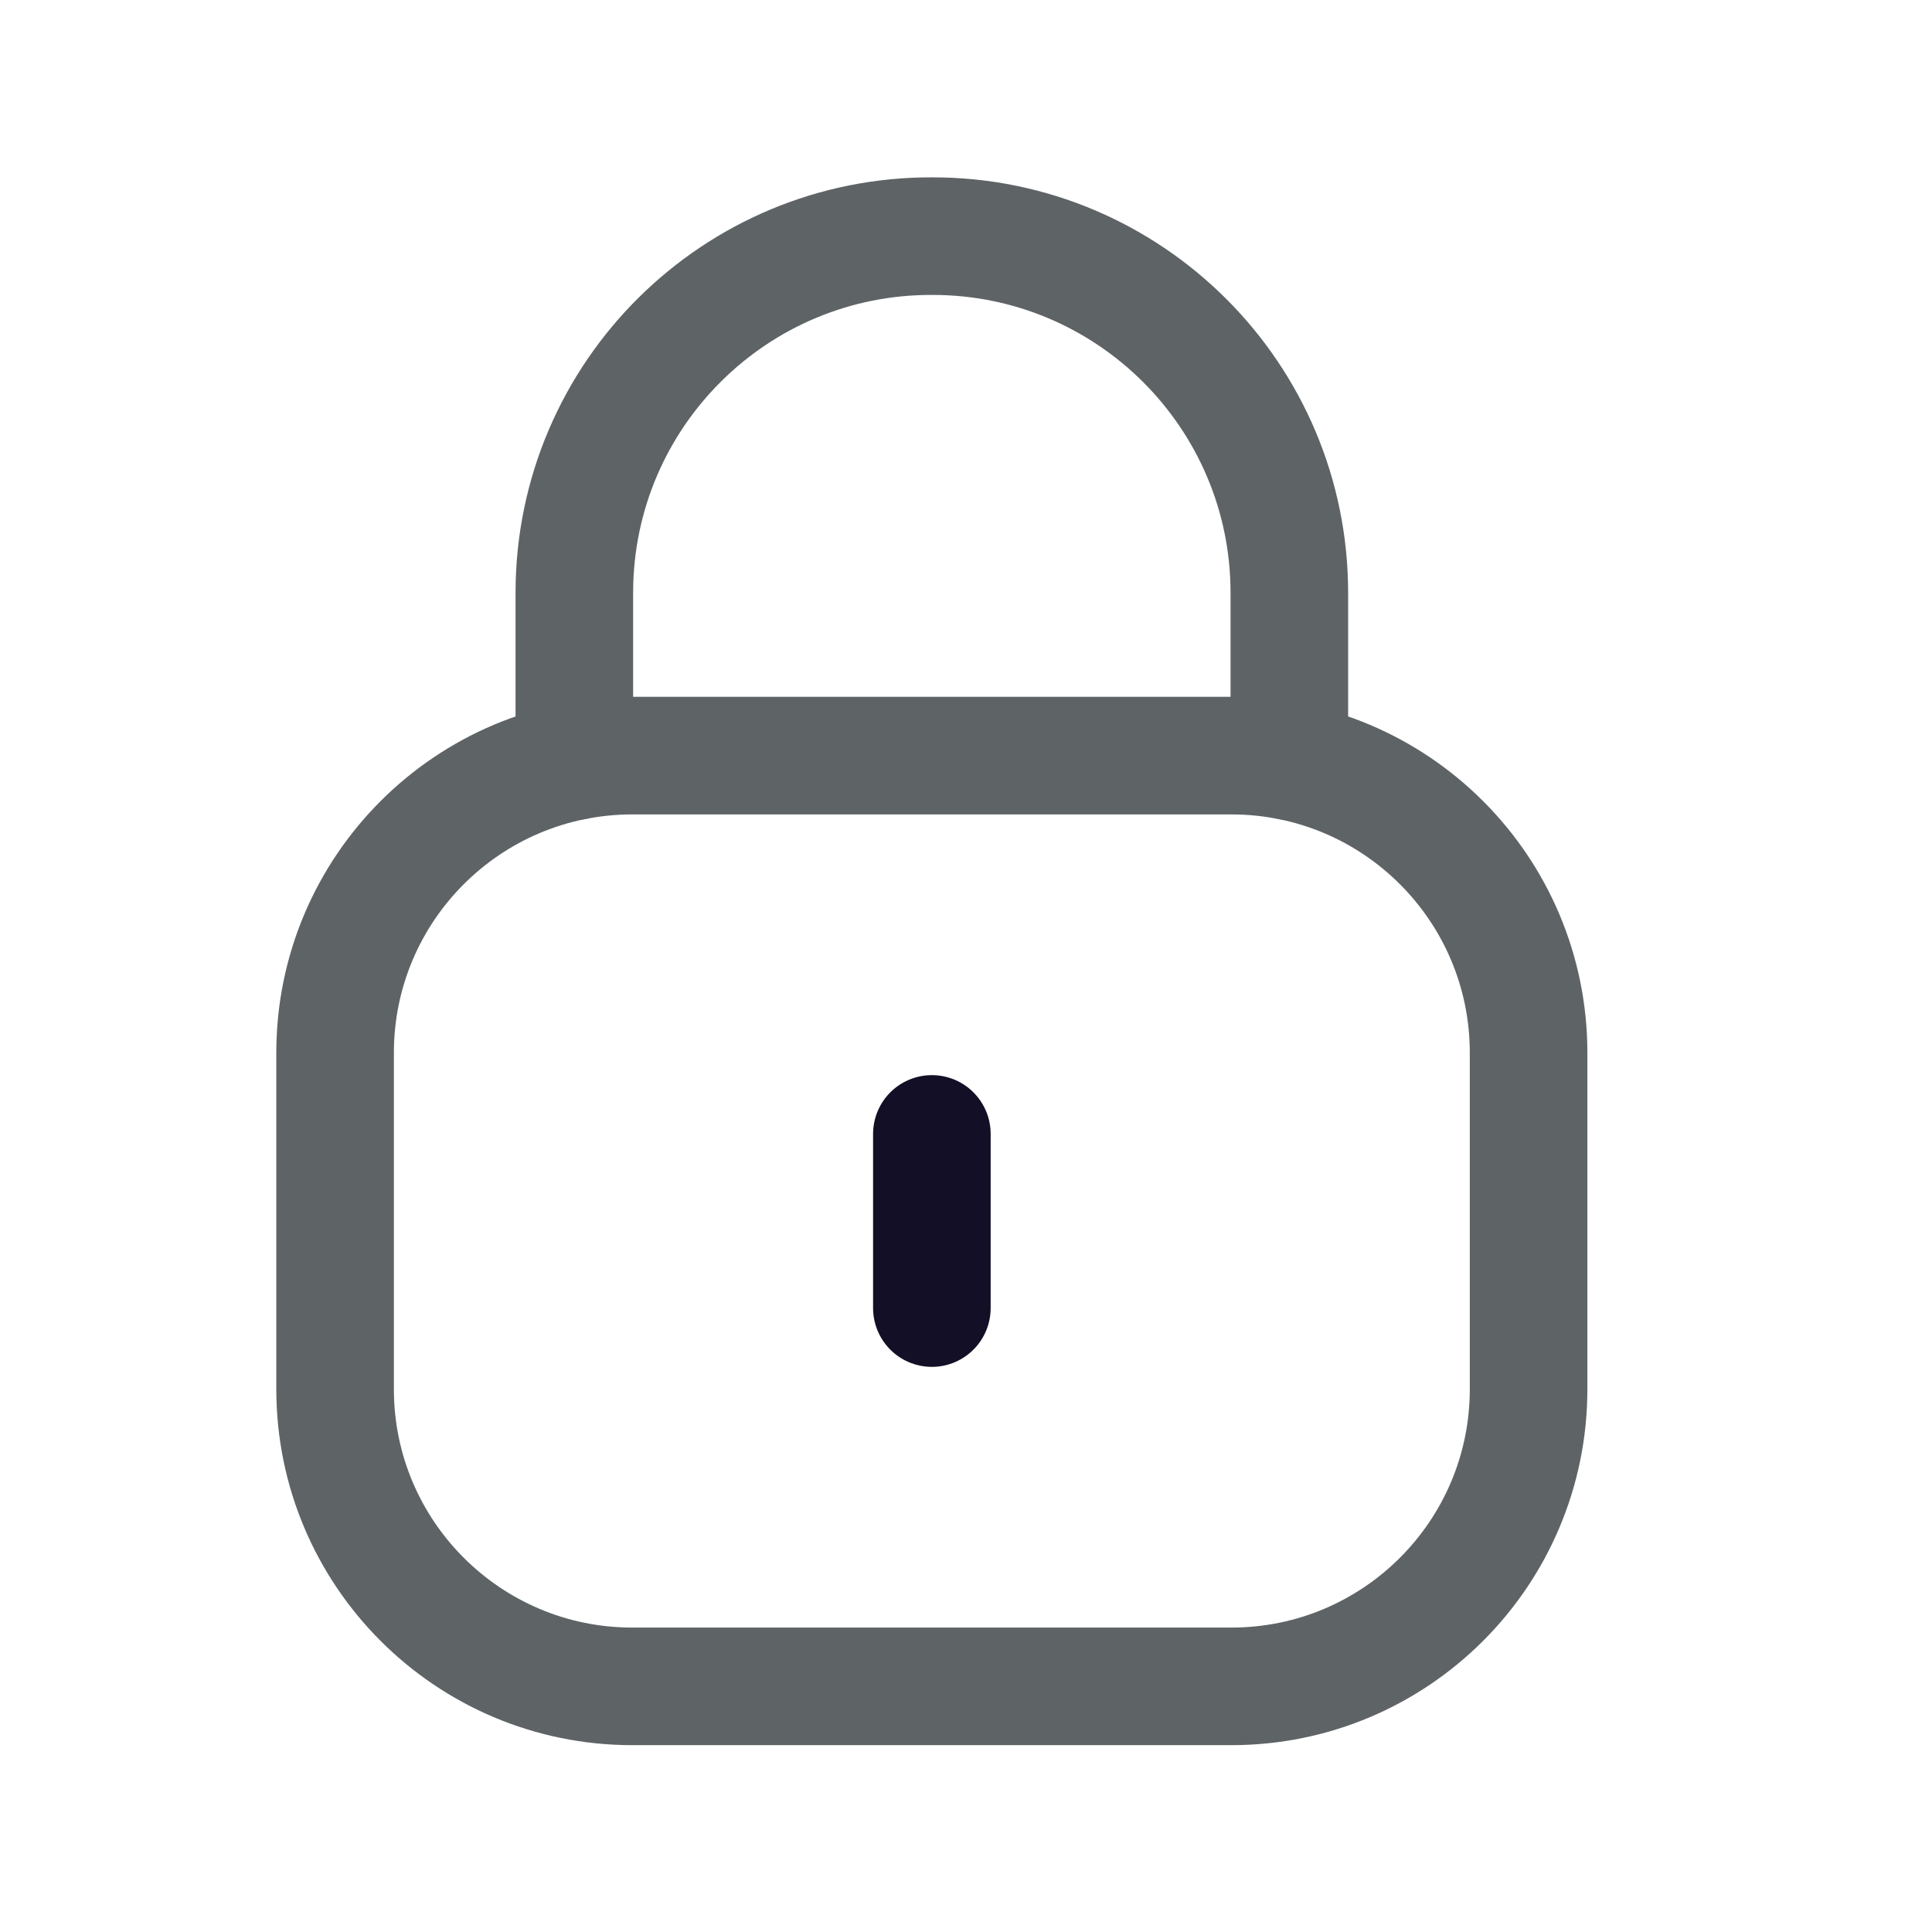 <svg width="36" height="36" viewBox="0 0 36 36" fill="none" xmlns="http://www.w3.org/2000/svg">
<path d="M24.025 14.184V11.048C24.025 7.377 21.048 4.4 17.378 4.4C13.707 4.384 10.718 7.346 10.702 11.018V11.048V14.184" stroke="#5E6366" stroke-width="2.191" stroke-linecap="round" stroke-linejoin="round"/>
<path fill-rule="evenodd" clip-rule="evenodd" d="M22.944 31.423H11.783C8.724 31.423 6.244 28.944 6.244 25.884V19.619C6.244 16.559 8.724 14.08 11.783 14.08H22.944C26.003 14.08 28.483 16.559 28.483 19.619V25.884C28.483 28.944 26.003 31.423 22.944 31.423Z" stroke="#5E6366" stroke-width="2.191" stroke-linecap="round" stroke-linejoin="round"/>
<path d="M17.364 21.129V24.374" stroke="#130F26" stroke-width="2.191" stroke-linecap="round" stroke-linejoin="round"/>
</svg>
